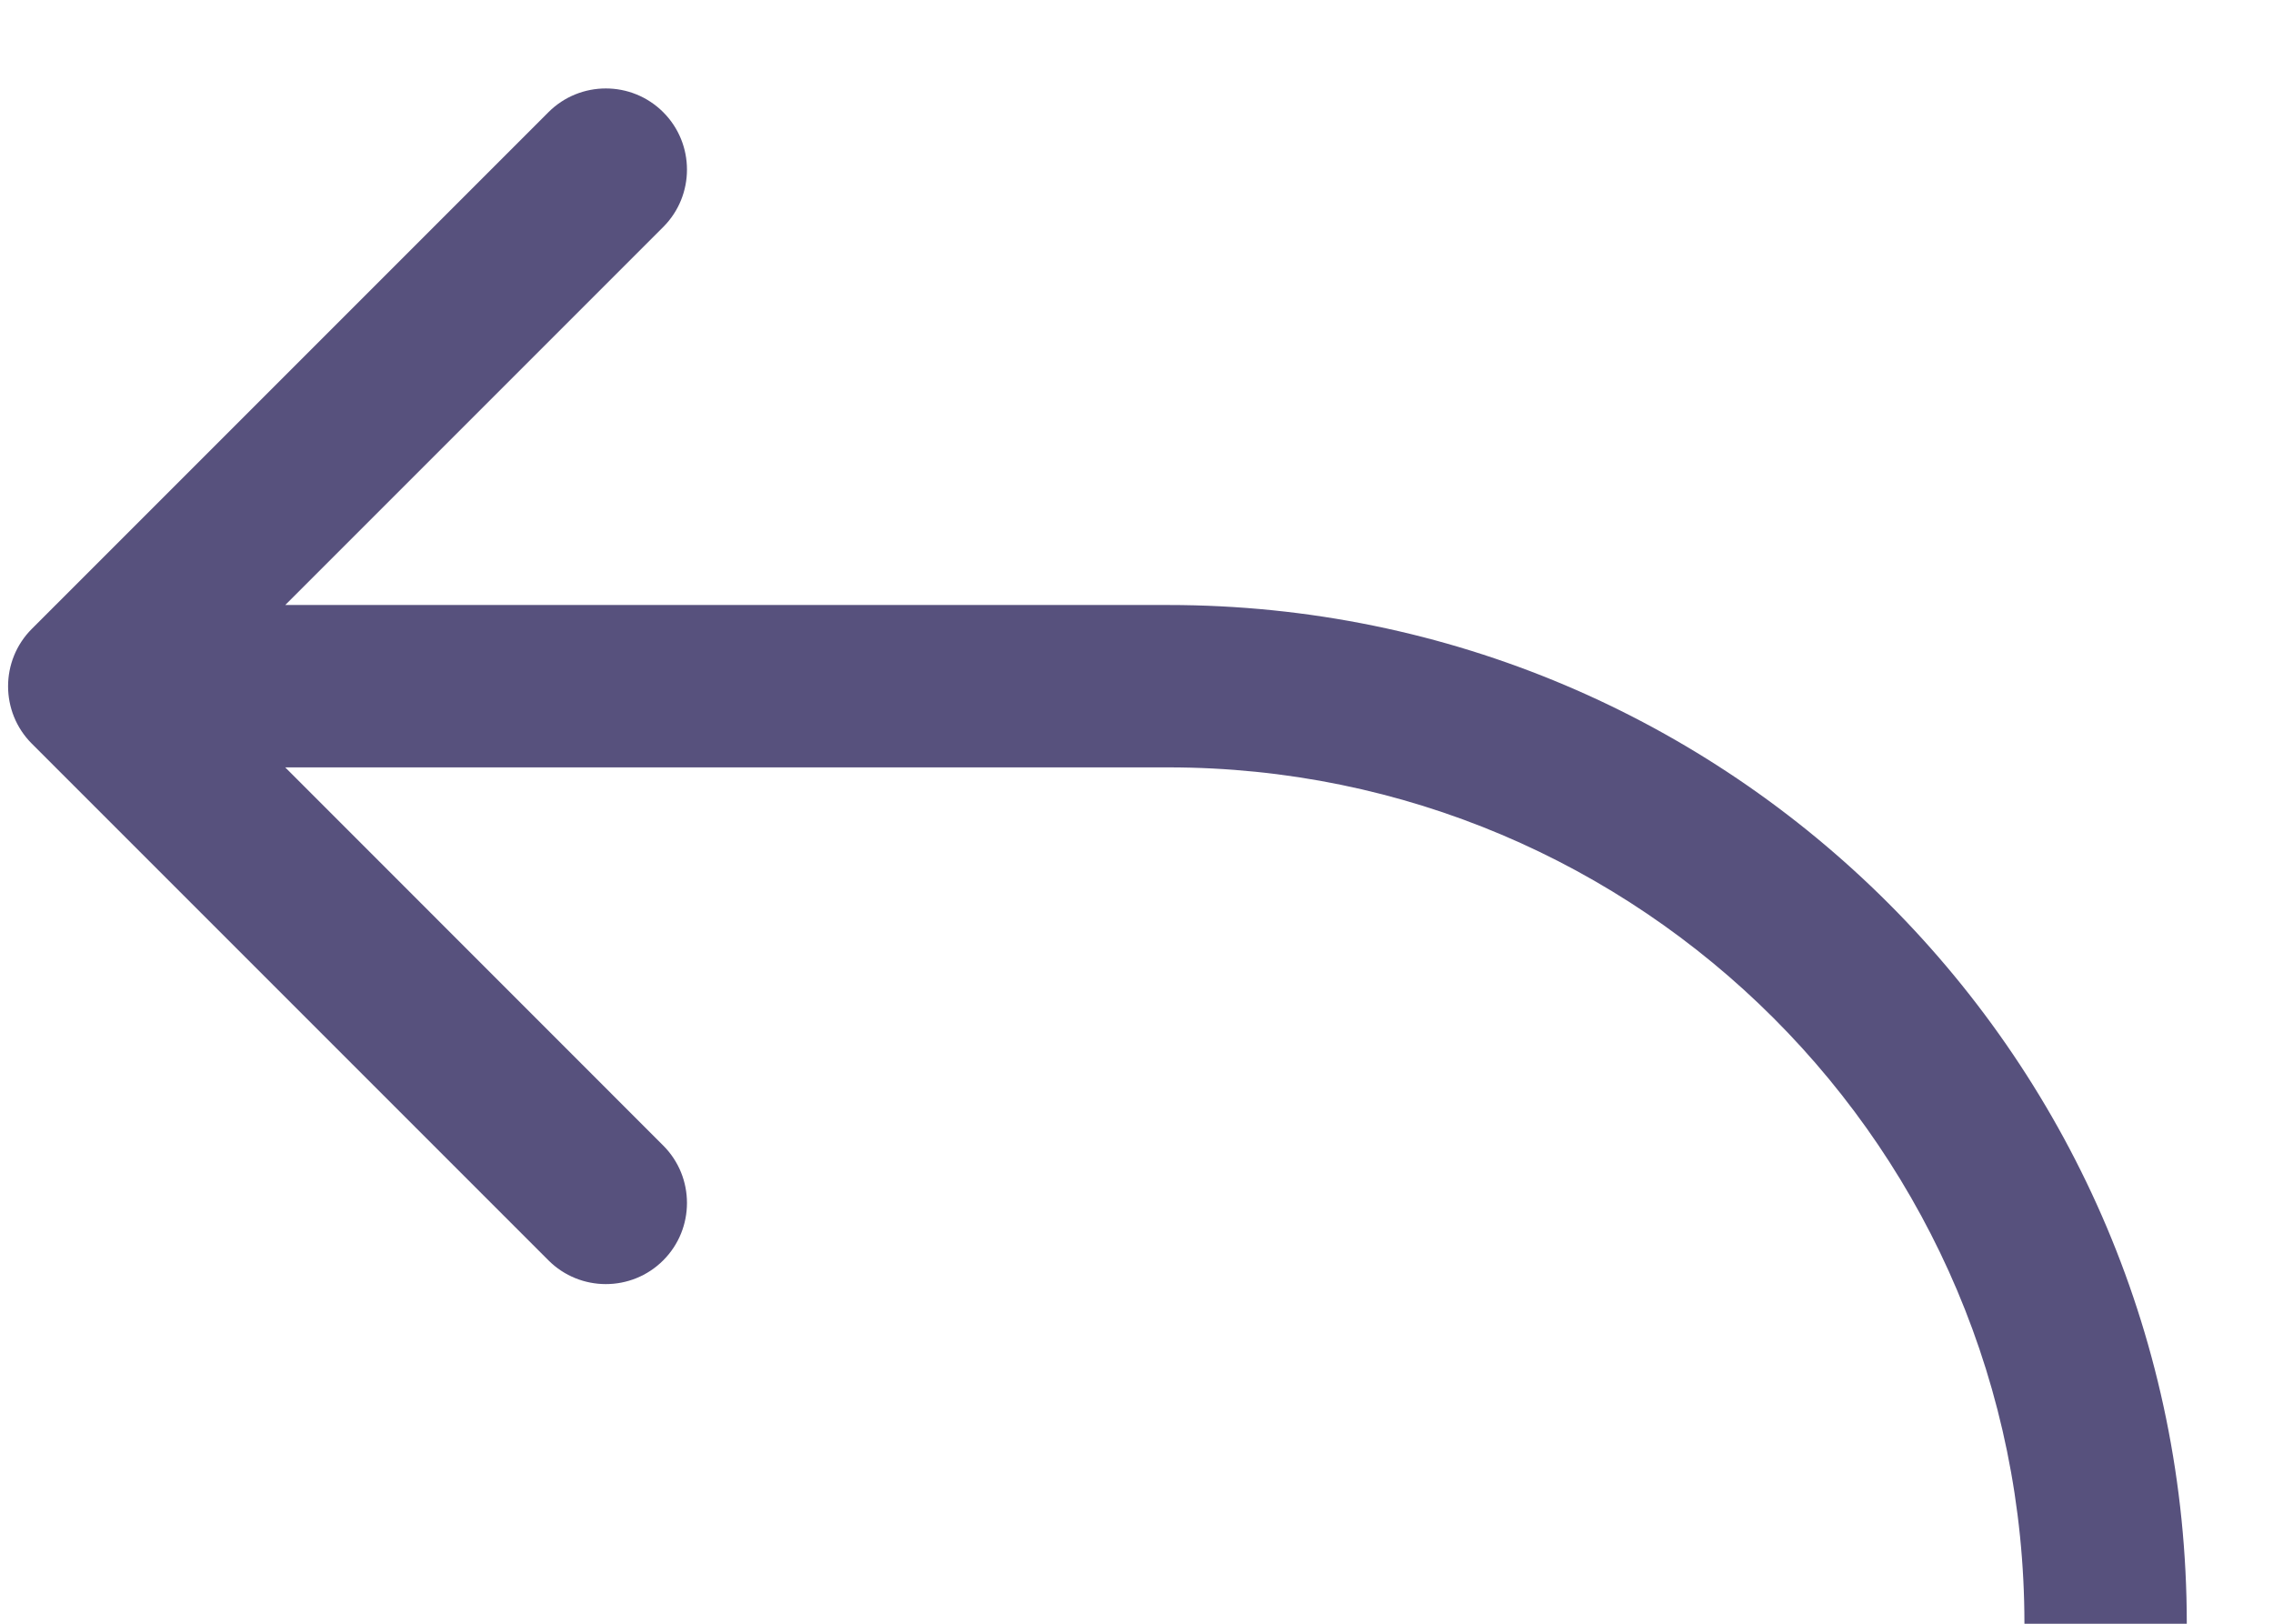 <svg width="14" height="10" viewBox="0 0 14 10" fill="none" xmlns="http://www.w3.org/2000/svg">
<path d="M7.196 4.226L7.196 4.726L7.196 4.226ZM0.196 3.873C0.001 4.068 0.001 4.385 0.196 4.58L3.378 7.762C3.573 7.957 3.89 7.957 4.085 7.762C4.28 7.567 4.28 7.25 4.085 7.055L1.257 4.226L4.085 1.398C4.28 1.203 4.28 0.886 4.085 0.691C3.89 0.496 3.573 0.496 3.378 0.691L0.196 3.873ZM7.196 3.726L0.55 3.726L0.55 4.726L7.196 4.726L7.196 3.726ZM13.469 10C13.469 6.535 10.661 3.726 7.196 3.726L7.196 4.726C10.108 4.726 12.469 7.087 12.469 10L13.469 10Z" fill="#57517D"/>
</svg>
